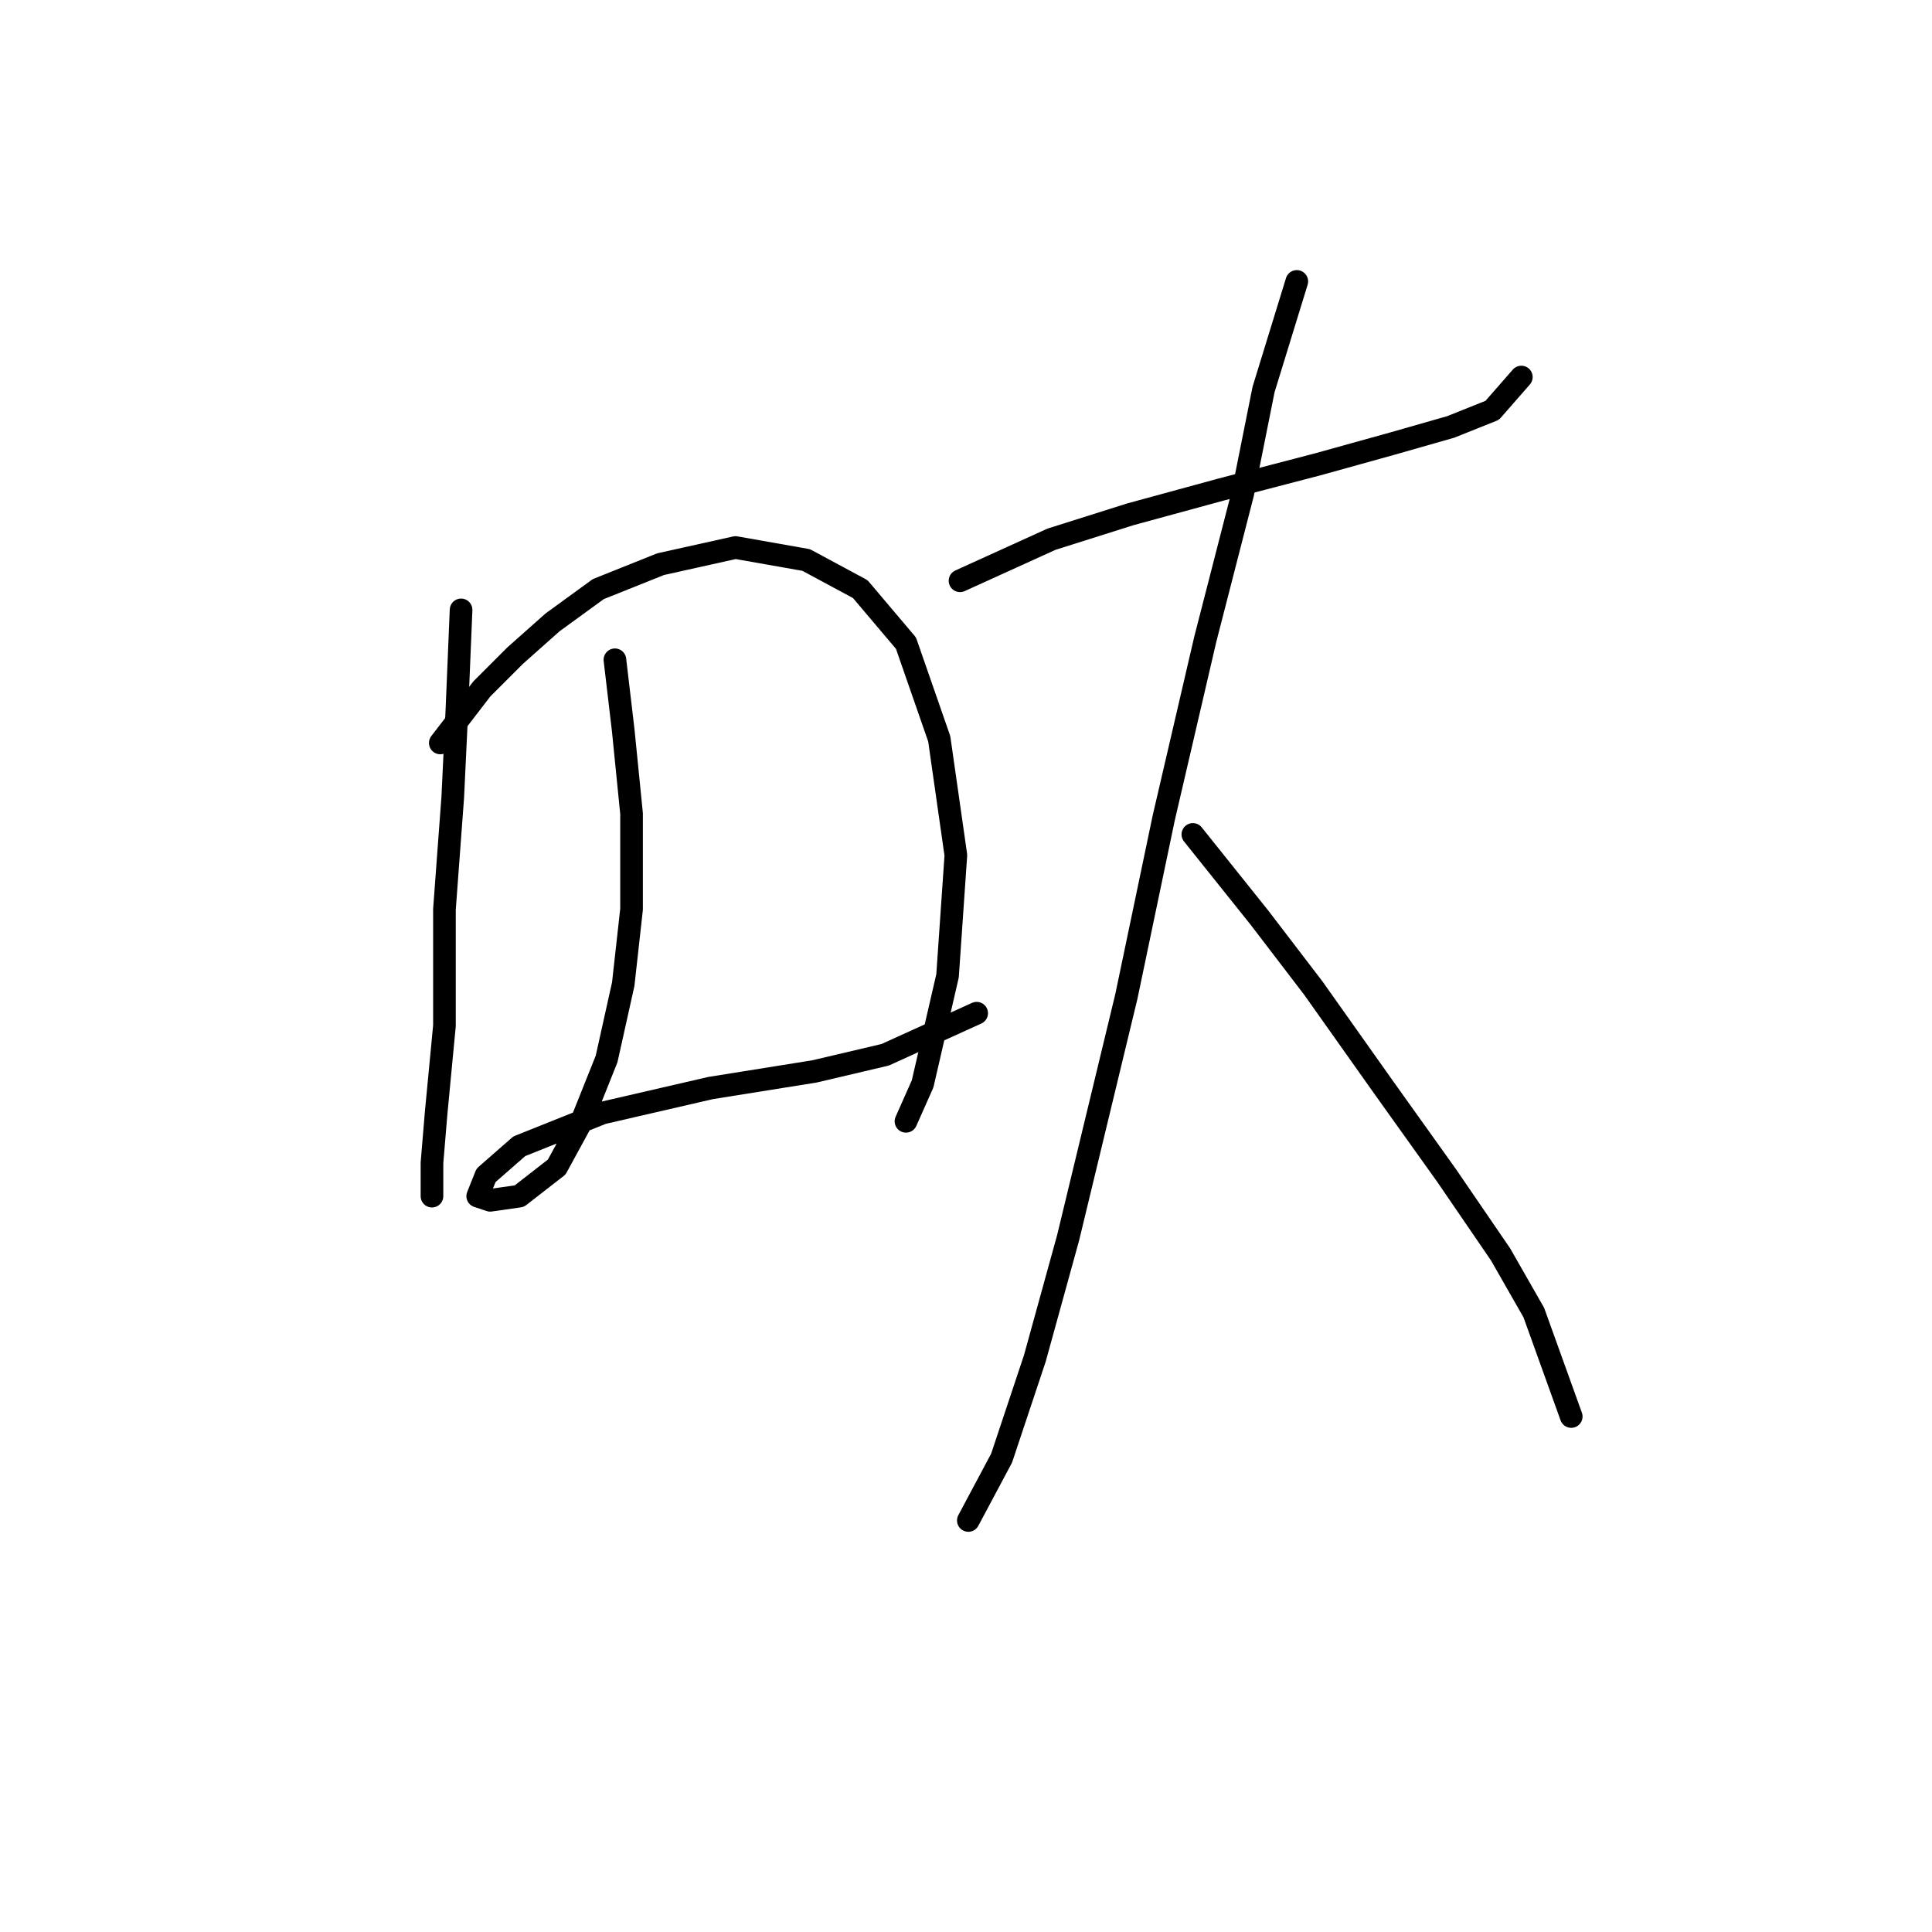 <?xml version="1.0" standalone="no"?>
    <svg width="256" height="256" xmlns="http://www.w3.org/2000/svg" version="1.1">
    <polyline stroke="black" stroke-width="3" stroke-linecap="round" fill="transparent" stroke-linejoin="round" points="61.095 80.814 60.544 94.037 59.994 105.606 58.892 120.482 58.892 135.908 57.79 147.478 57.239 154.089 57.239 158.496 57.239 158.496 " />
        <polyline stroke="black" stroke-width="3" stroke-linecap="round" fill="transparent" stroke-linejoin="round" points="58.341 98.444 63.85 91.282 68.258 86.874 73.216 82.467 79.276 78.059 87.54 74.754 97.457 72.55 106.823 74.203 113.986 78.059 120.046 85.221 124.453 97.893 126.657 113.319 125.555 129.297 122.25 143.621 120.046 148.58 120.046 148.58 " />
        <polyline stroke="black" stroke-width="3" stroke-linecap="round" fill="transparent" stroke-linejoin="round" points="81.48 87.425 82.582 96.791 83.684 107.81 83.684 120.482 82.582 130.399 80.378 140.315 77.073 148.58 73.767 154.64 68.809 158.496 64.952 159.047 63.299 158.496 64.401 155.742 68.809 151.885 79.827 147.478 94.152 144.172 107.925 141.968 117.291 139.764 129.412 134.255 129.412 134.255 " />
        <polyline stroke="black" stroke-width="3" stroke-linecap="round" fill="transparent" stroke-linejoin="round" points="127.208 76.957 139.329 71.448 149.797 68.142 161.917 64.837 174.589 61.531 184.506 58.776 192.219 56.573 197.728 54.369 201.585 49.961 201.585 49.961 " />
        <polyline stroke="black" stroke-width="3" stroke-linecap="round" fill="transparent" stroke-linejoin="round" points="171.834 37.29 167.427 51.614 164.672 65.388 159.714 84.671 154.204 108.361 149.246 132.051 141.533 164.006 137.125 179.983 132.718 193.206 128.31 201.47 128.31 201.47 " />
        <polyline stroke="black" stroke-width="3" stroke-linecap="round" fill="transparent" stroke-linejoin="round" points="158.061 110.565 166.876 121.583 174.038 130.949 183.404 144.172 191.668 155.742 198.83 166.21 203.238 173.923 208.196 187.696 208.196 187.696 " />
        </svg>